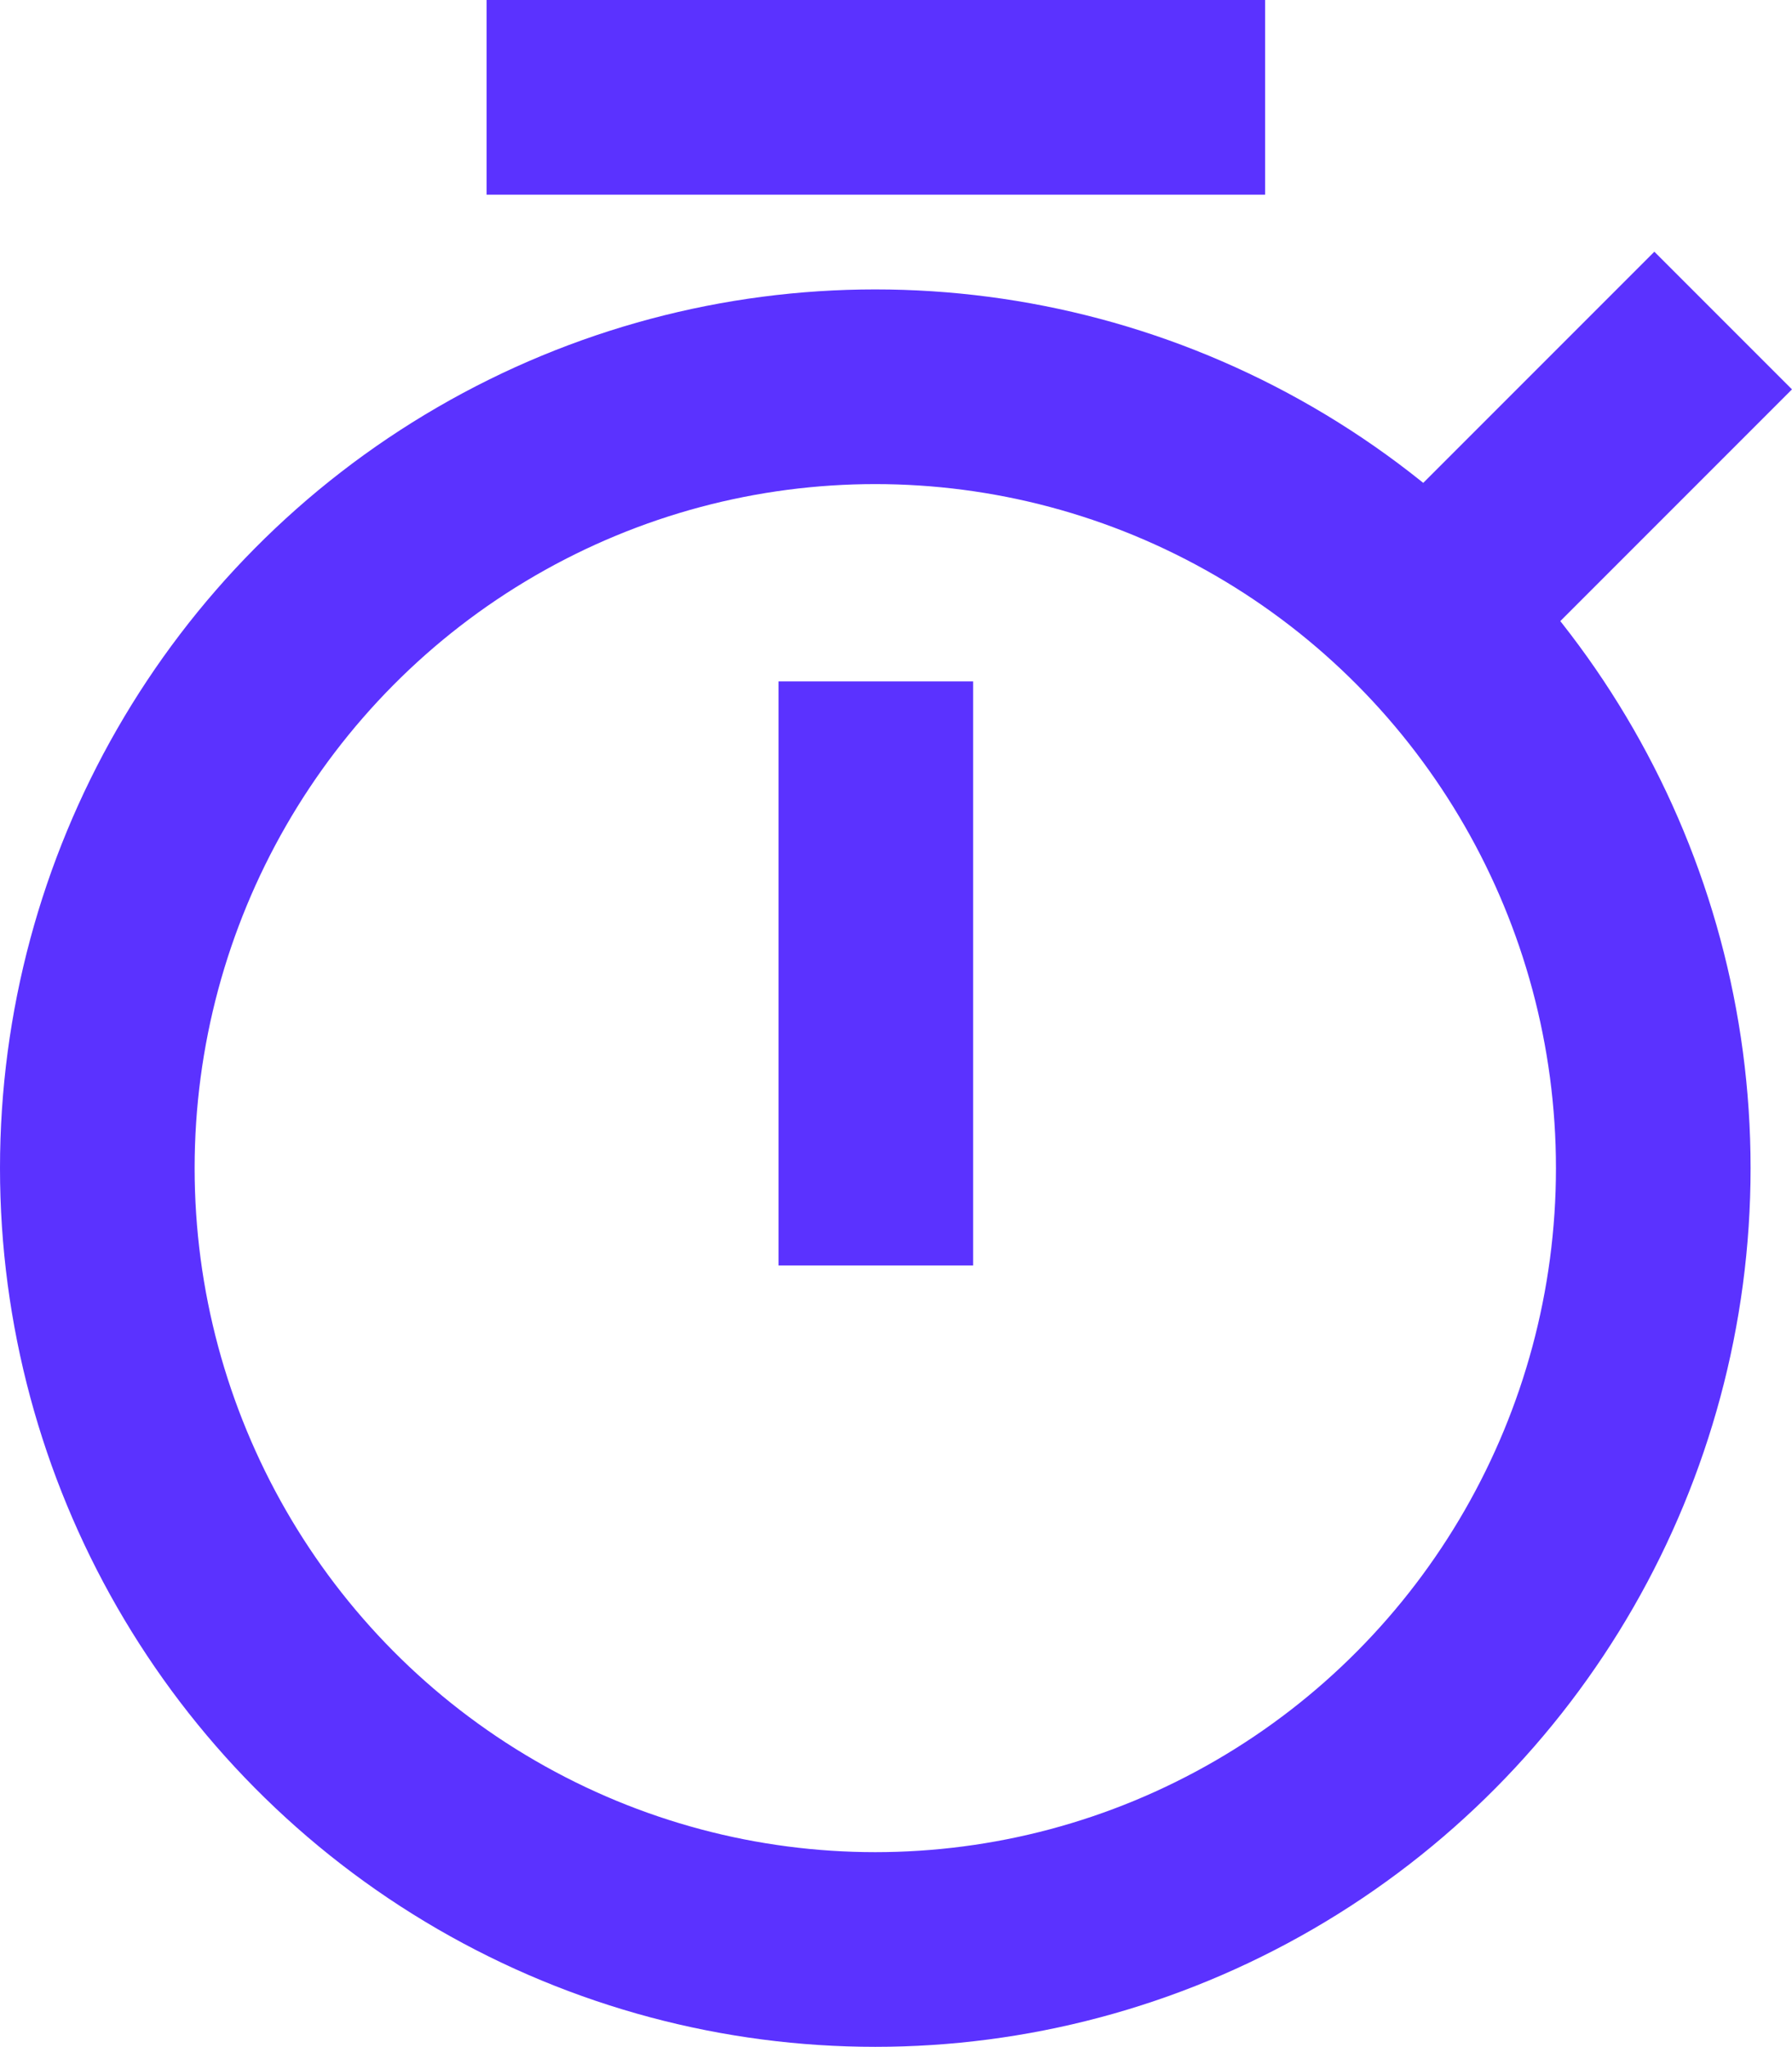 <svg xmlns="http://www.w3.org/2000/svg" width="46.036" height="52.569" viewBox="0 0 46.036 52.569"><defs><style>.a{fill:none;stroke:#5b32ff;stroke-linecap:square;stroke-width:5px;}</style></defs><g transform="translate(-1.5 0.5)"><ellipse class="a" cx="19.986" cy="20.068" rx="19.986" ry="20.068" transform="translate(4 9.433)"/><path class="a" d="M16.5,19.5v10m15-15,5-5M24,2H9" transform="translate(7.5)"/></g></svg>